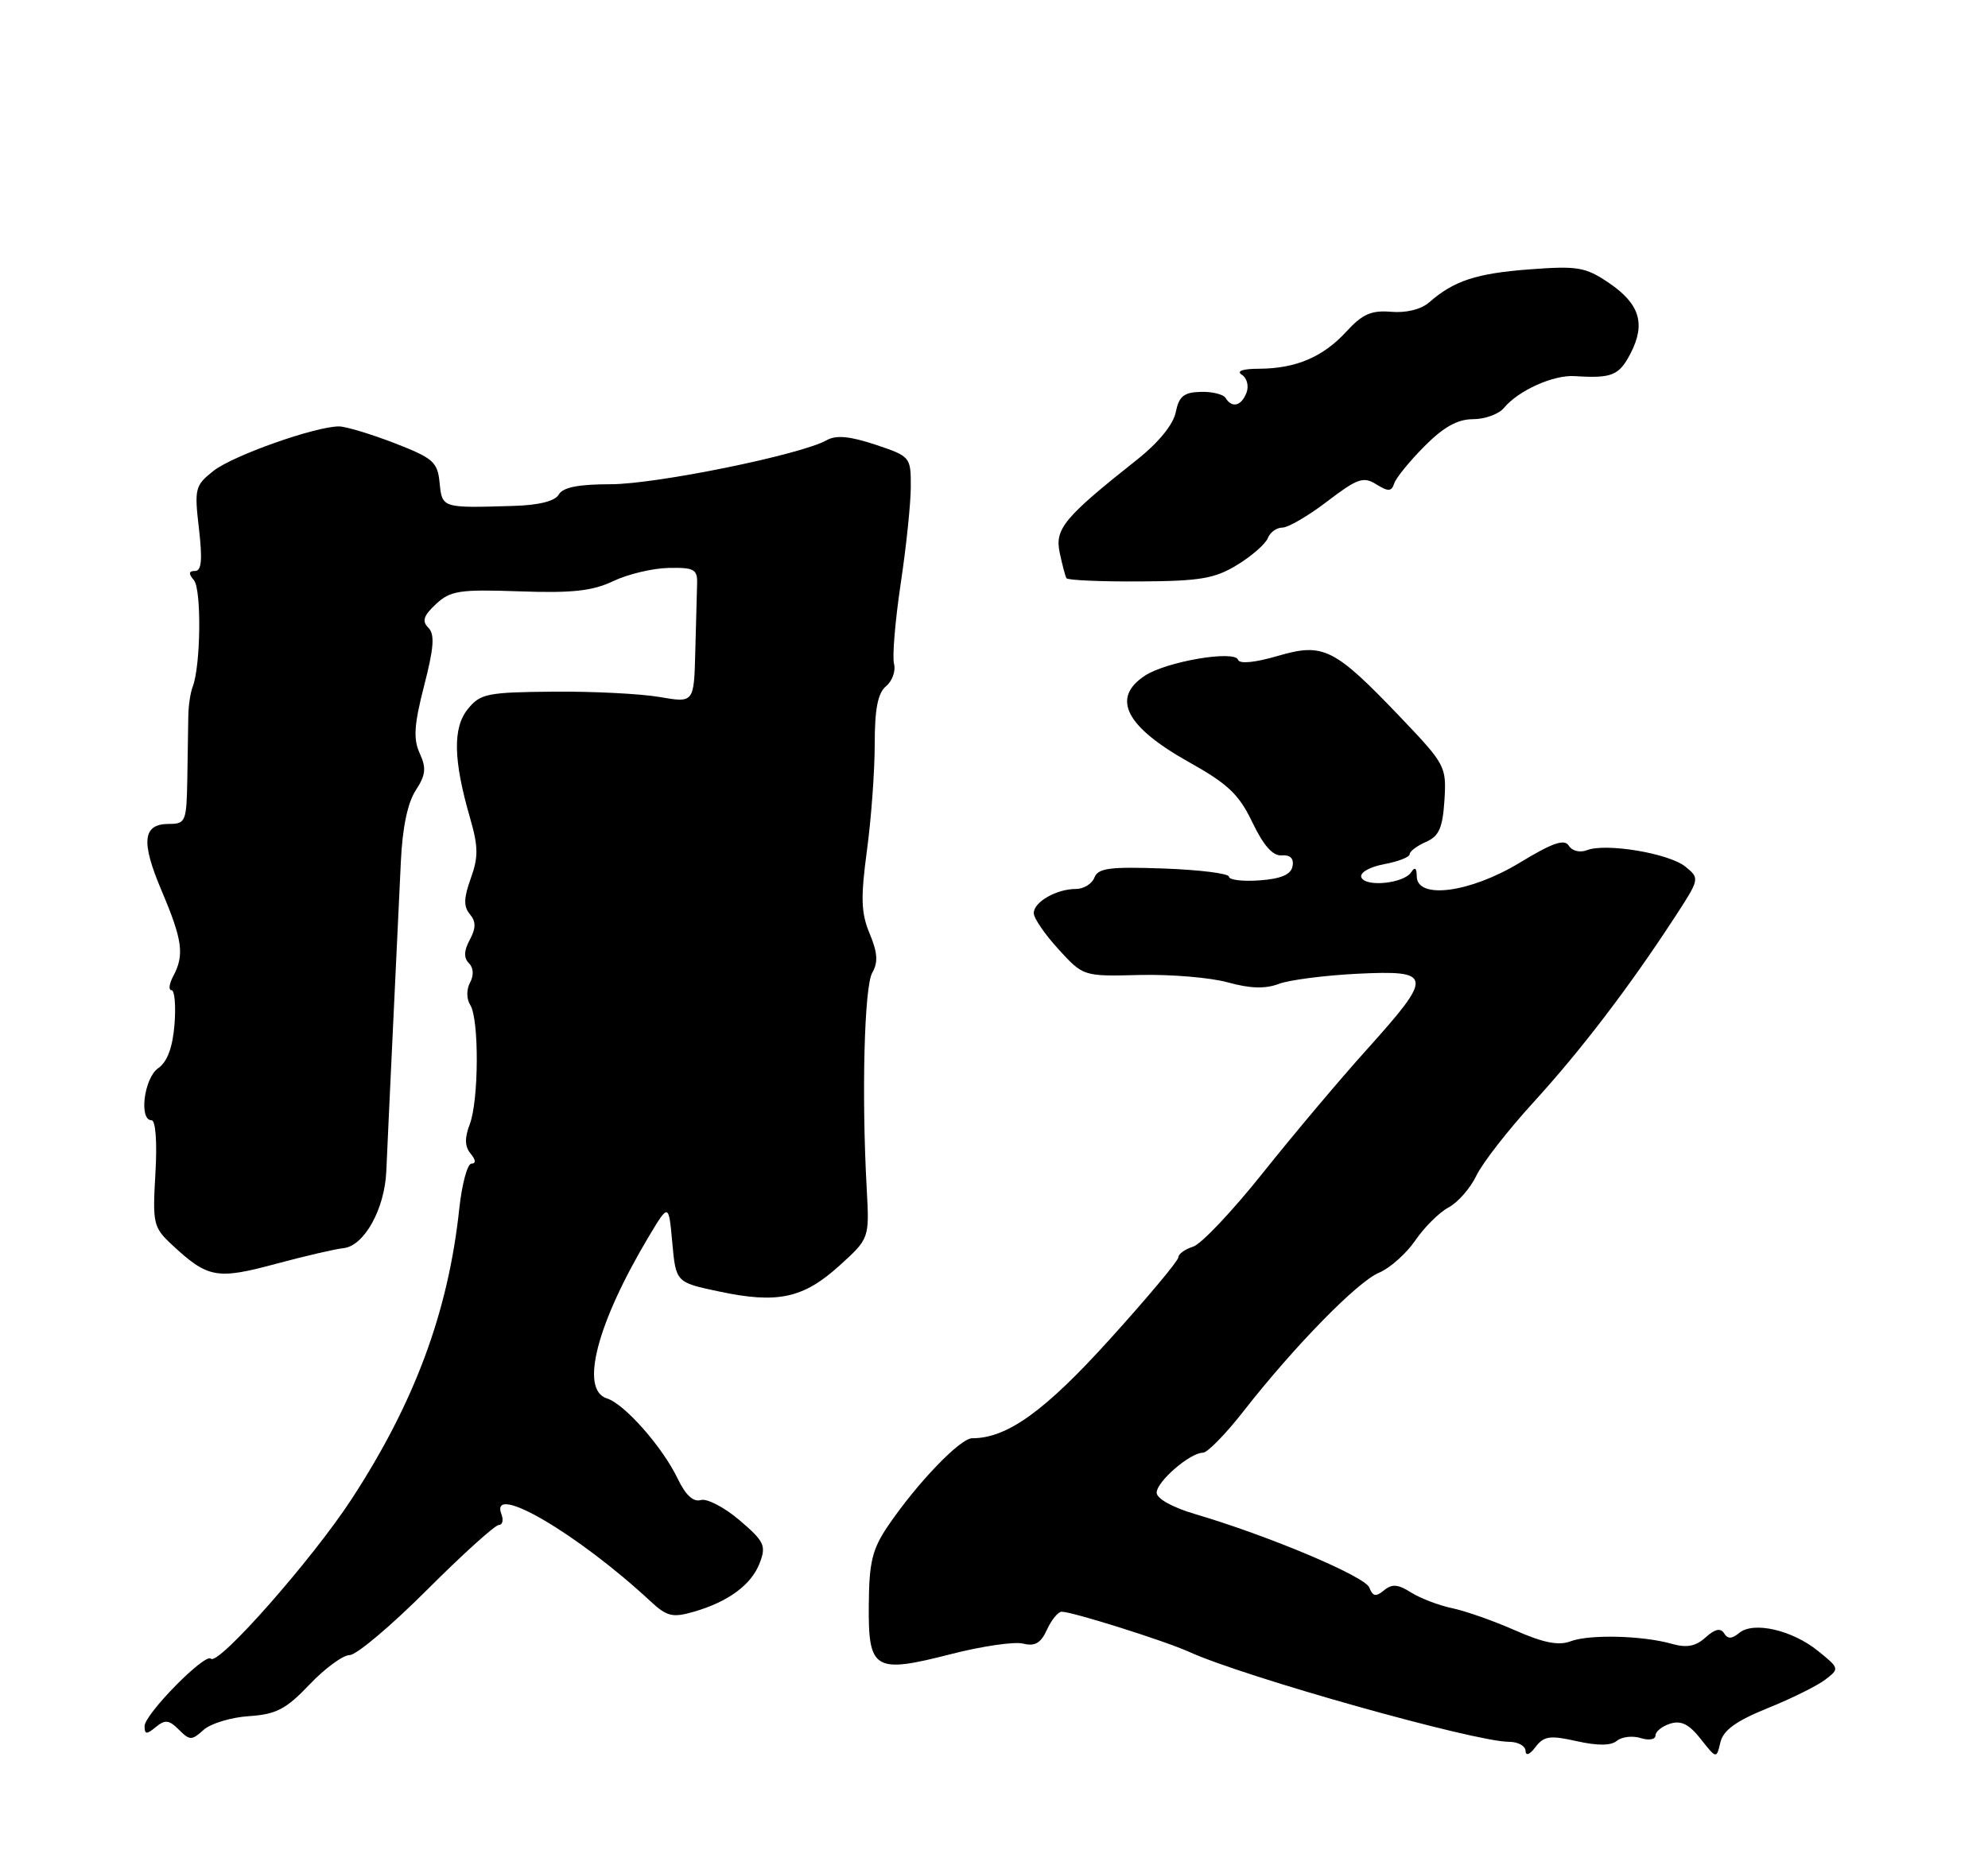 <?xml version="1.0" encoding="UTF-8" standalone="no"?>
<!DOCTYPE svg PUBLIC "-//W3C//DTD SVG 1.1//EN" "http://www.w3.org/Graphics/SVG/1.1/DTD/svg11.dtd" >
<svg xmlns="http://www.w3.org/2000/svg" xmlns:xlink="http://www.w3.org/1999/xlink" version="1.1" viewBox="0 0 275 256">
 <g >
 <path fill="currentColor"
d=" M 218.10 240.91 C 221.00 241.56 222.84 241.55 223.67 240.86 C 224.35 240.30 225.83 240.13 226.95 240.48 C 228.08 240.84 229.00 240.69 229.00 240.13 C 229.00 239.58 229.92 238.84 231.04 238.49 C 232.54 238.01 233.66 238.57 235.26 240.61 C 237.44 243.37 237.44 243.37 237.98 241.08 C 238.38 239.40 240.14 238.12 244.51 236.35 C 247.81 235.02 251.40 233.24 252.50 232.39 C 254.47 230.89 254.45 230.82 251.50 228.44 C 247.91 225.53 242.55 224.30 240.58 225.94 C 239.56 226.78 238.99 226.80 238.49 225.98 C 238.01 225.22 237.22 225.39 235.94 226.55 C 234.57 227.79 233.34 228.03 231.29 227.45 C 227.21 226.29 219.84 226.11 217.24 227.10 C 215.60 227.72 213.48 227.30 209.59 225.58 C 206.64 224.28 202.71 222.89 200.86 222.51 C 199.01 222.12 196.46 221.14 195.18 220.33 C 193.38 219.19 192.55 219.13 191.44 220.05 C 190.33 220.97 189.89 220.89 189.42 219.66 C 188.83 218.11 175.48 212.48 165.25 209.47 C 162.18 208.56 160.00 207.35 160.00 206.53 C 160.00 205.00 164.62 201.00 166.40 201.00 C 167.02 201.00 169.52 198.45 171.95 195.34 C 178.99 186.32 187.77 177.34 190.75 176.10 C 192.26 175.47 194.52 173.46 195.77 171.64 C 197.02 169.81 199.09 167.75 200.38 167.06 C 201.67 166.38 203.40 164.39 204.23 162.66 C 205.06 160.92 208.62 156.35 212.14 152.50 C 218.69 145.32 225.29 136.68 231.59 127.03 C 235.14 121.59 235.15 121.54 233.14 119.91 C 230.87 118.07 222.17 116.61 219.53 117.63 C 218.54 118.01 217.46 117.74 217.01 117.01 C 216.41 116.04 214.76 116.61 210.23 119.36 C 203.38 123.52 196.01 124.50 195.98 121.25 C 195.97 120.09 195.72 119.90 195.22 120.67 C 194.22 122.25 188.81 122.79 188.31 121.37 C 188.09 120.73 189.46 119.95 191.46 119.57 C 193.41 119.21 195.00 118.59 195.00 118.19 C 195.00 117.80 196.01 117.03 197.25 116.49 C 199.06 115.70 199.56 114.56 199.81 110.72 C 200.10 106.07 199.94 105.76 193.81 99.33 C 184.55 89.63 183.09 88.90 176.74 90.76 C 173.59 91.68 171.46 91.89 171.26 91.29 C 170.81 89.92 161.38 91.52 158.39 93.48 C 153.67 96.57 155.69 100.54 164.49 105.46 C 169.87 108.47 171.40 109.92 173.25 113.80 C 174.79 117.01 176.07 118.45 177.30 118.35 C 178.48 118.26 179.00 118.78 178.80 119.85 C 178.58 121.01 177.23 121.59 174.24 121.81 C 171.91 121.98 170.00 121.75 170.00 121.30 C 170.00 120.86 165.95 120.35 161.00 120.17 C 153.52 119.90 151.90 120.11 151.39 121.42 C 151.06 122.29 149.90 123.00 148.83 123.00 C 146.14 123.00 143.00 124.80 143.00 126.34 C 143.00 127.04 144.54 129.29 146.43 131.35 C 149.86 135.10 149.86 135.10 157.68 134.90 C 161.98 134.80 167.47 135.26 169.87 135.93 C 172.93 136.78 175.03 136.84 176.87 136.14 C 178.32 135.59 183.21 134.96 187.75 134.73 C 198.22 134.22 198.32 134.93 189.14 145.14 C 185.36 149.33 178.86 157.06 174.68 162.30 C 170.51 167.54 166.17 172.13 165.05 172.49 C 163.92 172.84 163.00 173.51 163.00 173.97 C 163.00 174.44 158.74 179.53 153.53 185.29 C 144.51 195.27 139.32 199.00 134.48 199.00 C 132.82 199.00 126.90 205.17 122.87 211.08 C 120.67 214.31 120.23 216.09 120.18 221.96 C 120.09 231.08 120.91 231.59 131.49 228.88 C 135.81 227.77 140.32 227.11 141.52 227.41 C 143.16 227.83 143.98 227.35 144.83 225.48 C 145.45 224.12 146.37 223.00 146.87 223.00 C 148.34 223.00 161.21 227.06 164.50 228.56 C 172.14 232.04 204.00 241.00 208.73 241.00 C 209.98 241.00 211.01 241.56 211.03 242.25 C 211.05 243.00 211.60 242.79 212.41 241.72 C 213.57 240.20 214.40 240.08 218.10 240.91 Z  M 34.44 237.45 C 38.21 237.20 39.57 236.49 42.82 233.07 C 44.95 230.83 47.45 229.00 48.37 229.00 C 49.30 229.00 54.10 224.95 59.05 220.00 C 64.00 215.05 68.48 211.00 69.00 211.00 C 69.51 211.00 69.68 210.32 69.36 209.50 C 67.64 205.01 79.95 212.22 90.04 221.61 C 92.24 223.65 93.05 223.85 95.92 223.02 C 100.74 221.64 103.95 219.27 105.10 216.24 C 106.01 213.86 105.72 213.26 102.30 210.34 C 100.21 208.56 97.80 207.30 96.94 207.55 C 95.91 207.86 94.83 206.86 93.76 204.62 C 91.66 200.23 86.41 194.26 83.94 193.48 C 80.17 192.28 82.57 183.08 89.80 171.00 C 92.50 166.50 92.50 166.50 93.00 171.96 C 93.50 177.43 93.50 177.43 99.50 178.70 C 107.55 180.41 111.12 179.64 116.09 175.14 C 120.27 171.36 120.27 171.36 119.89 164.43 C 119.17 151.33 119.56 136.50 120.66 134.59 C 121.49 133.14 121.40 131.82 120.30 129.18 C 119.11 126.32 119.04 124.26 119.92 117.69 C 120.52 113.28 121.00 106.66 121.00 102.96 C 121.00 98.08 121.43 95.89 122.57 94.94 C 123.43 94.23 123.93 92.83 123.67 91.84 C 123.41 90.86 123.83 85.88 124.59 80.78 C 125.36 75.67 125.99 69.62 125.99 67.33 C 126.00 63.22 125.93 63.14 121.08 61.52 C 117.51 60.34 115.65 60.17 114.33 60.92 C 110.77 62.92 90.75 67.00 84.47 67.00 C 80.01 67.00 77.86 67.43 77.30 68.42 C 76.78 69.34 74.56 69.90 71.00 70.00 C 61.13 70.30 61.16 70.31 60.81 66.80 C 60.53 63.91 59.93 63.39 54.54 61.30 C 51.26 60.04 47.82 59.00 46.89 59.00 C 43.61 59.00 32.24 63.03 29.56 65.13 C 26.98 67.16 26.87 67.58 27.52 73.14 C 28.02 77.46 27.88 79.00 26.98 79.00 C 26.09 79.00 26.05 79.36 26.83 80.29 C 27.89 81.57 27.77 92.09 26.66 95.00 C 26.34 95.83 26.07 97.62 26.05 99.00 C 26.02 100.38 25.96 104.31 25.91 107.75 C 25.81 113.68 25.68 114.00 23.37 114.00 C 19.72 114.00 19.46 116.44 22.38 123.30 C 25.25 130.08 25.53 132.14 23.96 135.07 C 23.40 136.13 23.29 137.00 23.72 137.00 C 24.16 137.00 24.34 139.13 24.14 141.74 C 23.88 144.94 23.15 146.91 21.88 147.80 C 19.93 149.16 19.19 155.00 20.96 155.00 C 21.53 155.00 21.75 158.00 21.50 162.34 C 21.09 169.31 21.21 169.82 23.78 172.22 C 28.74 176.84 29.98 177.07 38.08 174.89 C 42.16 173.79 46.40 172.81 47.50 172.70 C 50.37 172.41 53.22 167.29 53.44 162.02 C 53.54 159.53 53.97 150.53 54.37 142.00 C 54.78 133.47 55.27 123.23 55.45 119.24 C 55.66 114.55 56.39 111.06 57.50 109.37 C 58.89 107.24 59.00 106.28 58.06 104.23 C 57.15 102.23 57.28 100.29 58.67 94.87 C 60.03 89.61 60.16 87.76 59.25 86.85 C 58.34 85.94 58.58 85.19 60.31 83.58 C 62.31 81.72 63.56 81.53 71.86 81.82 C 79.16 82.08 81.97 81.77 84.84 80.40 C 86.85 79.44 90.30 78.62 92.50 78.58 C 96.02 78.51 96.49 78.77 96.43 80.75 C 96.39 81.99 96.28 86.21 96.18 90.13 C 96.00 97.26 96.00 97.26 91.25 96.44 C 88.64 95.99 82.02 95.65 76.55 95.70 C 67.39 95.78 66.44 95.97 64.71 98.11 C 62.61 100.71 62.70 105.17 65.04 113.24 C 66.17 117.15 66.18 118.60 65.12 121.54 C 64.15 124.23 64.11 125.43 64.99 126.48 C 65.86 127.53 65.85 128.40 64.98 130.04 C 64.17 131.55 64.13 132.53 64.86 133.26 C 65.50 133.90 65.57 134.94 65.02 135.96 C 64.51 136.92 64.52 138.21 65.05 139.05 C 66.29 141.01 66.24 152.23 64.98 155.56 C 64.25 157.47 64.29 158.64 65.10 159.62 C 65.82 160.48 65.86 161.00 65.22 161.00 C 64.66 161.00 63.90 163.81 63.53 167.25 C 62.01 181.50 57.36 194.04 48.65 207.40 C 43.20 215.76 30.19 230.52 29.17 229.50 C 28.35 228.69 20.00 237.19 20.00 238.83 C 20.00 239.99 20.27 240.02 21.55 238.96 C 22.83 237.90 23.39 237.96 24.74 239.32 C 26.25 240.83 26.53 240.83 28.16 239.35 C 29.14 238.47 31.96 237.61 34.44 237.45 Z  M 171.16 78.15 C 173.17 76.92 175.07 75.25 175.38 74.45 C 175.69 73.65 176.59 73.00 177.39 73.00 C 178.19 73.00 180.99 71.37 183.60 69.37 C 187.77 66.19 188.60 65.90 190.38 67.01 C 192.05 68.05 192.49 68.02 192.86 66.89 C 193.11 66.12 194.99 63.81 197.04 61.75 C 199.69 59.08 201.63 58.00 203.76 58.00 C 205.41 58.00 207.34 57.30 208.05 56.43 C 210.07 54.01 214.88 51.85 217.83 52.04 C 222.98 52.37 223.96 51.97 225.56 48.89 C 227.68 44.78 226.82 42.02 222.51 39.11 C 219.31 36.95 218.22 36.77 211.57 37.27 C 204.20 37.83 201.12 38.84 197.68 41.85 C 196.58 42.81 194.50 43.32 192.44 43.14 C 189.71 42.91 188.47 43.45 186.26 45.86 C 183.01 49.40 179.28 50.99 174.18 51.02 C 171.90 51.02 170.99 51.34 171.78 51.85 C 172.49 52.29 172.78 53.41 172.43 54.33 C 171.72 56.18 170.43 56.51 169.54 55.07 C 169.22 54.55 167.67 54.17 166.08 54.22 C 163.76 54.28 163.08 54.84 162.64 57.04 C 162.30 58.74 160.26 61.24 157.30 63.59 C 147.20 71.59 145.88 73.18 146.59 76.48 C 146.94 78.14 147.36 79.72 147.52 80.00 C 147.68 80.28 152.24 80.48 157.65 80.45 C 166.04 80.40 168.04 80.06 171.16 78.15 Z "/>
</g>
</svg>